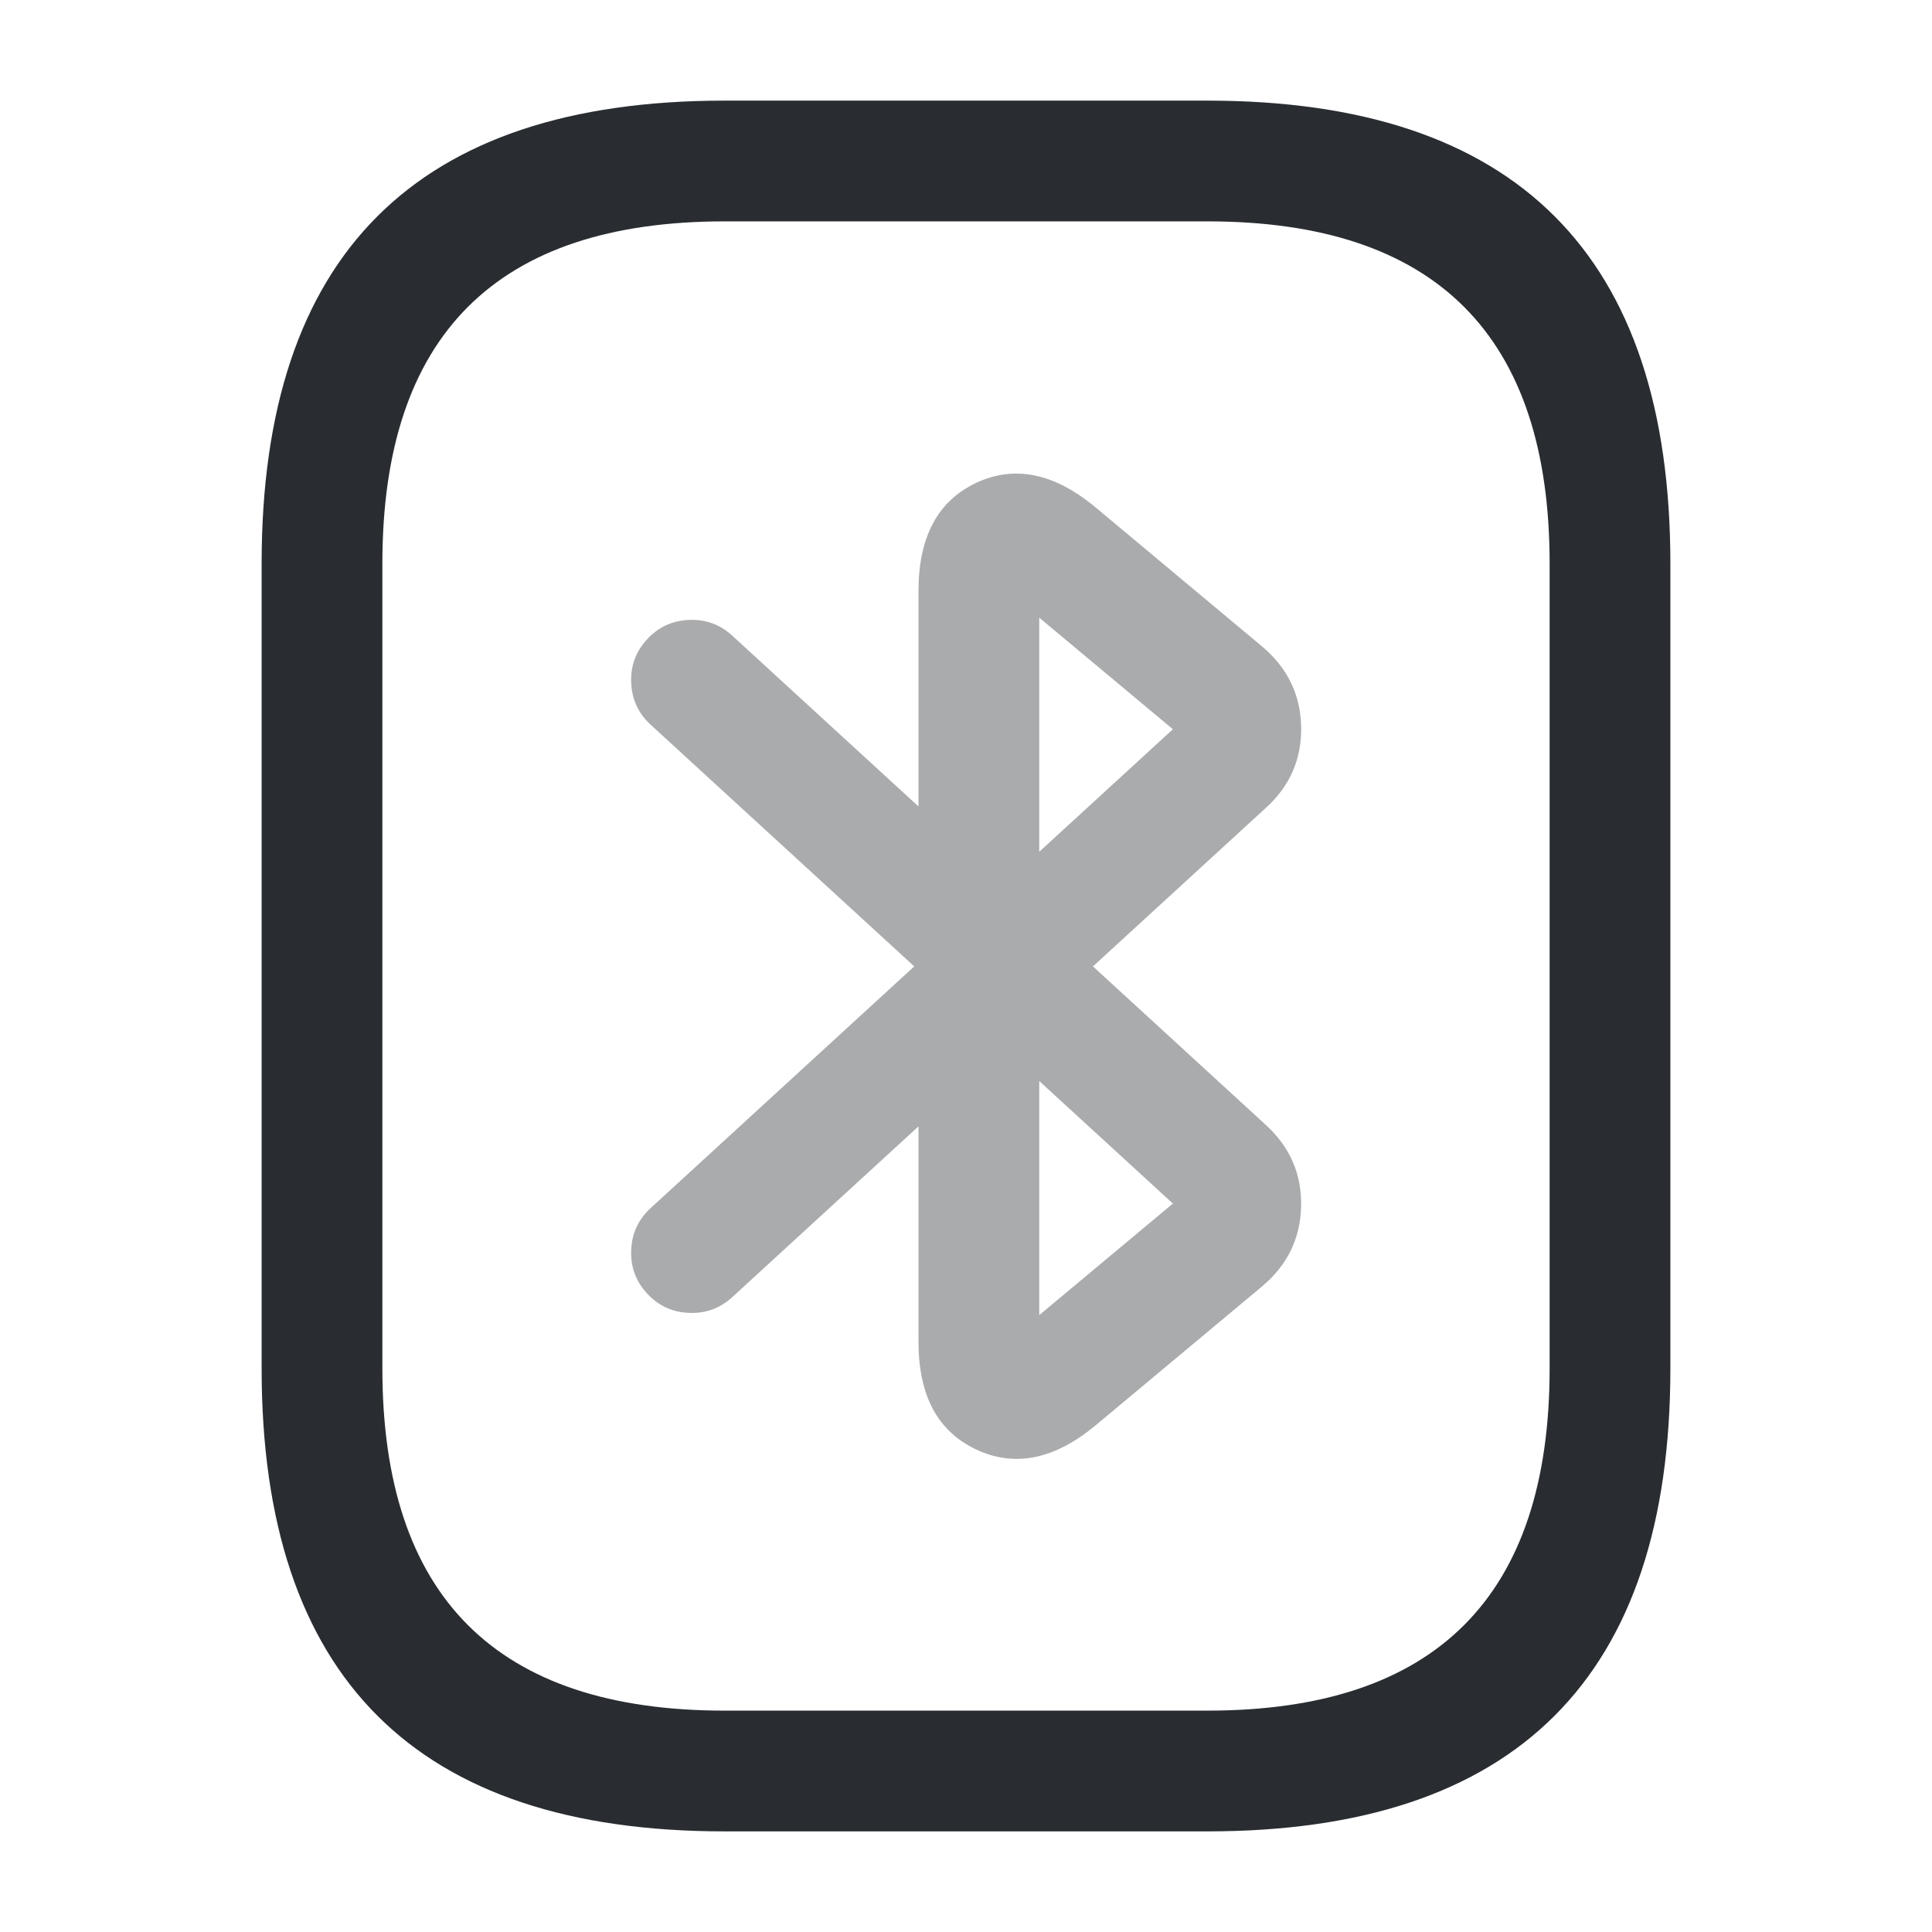 <svg xmlns="http://www.w3.org/2000/svg" width="24" height="24" viewBox="0 0 24 24">
  <defs/>
  <path fill="#292D32" opacity="0.4" d="M8.083,15.007 L11.357,12.005 L8.083,9.003 Q7.854,8.793 7.841,8.482 Q7.827,8.172 8.037,7.943 Q8.247,7.714 8.557,7.701 Q8.868,7.687 9.097,7.897 L11.41,10.018 L11.41,7.34 Q11.41,6.341 12.119,6.002 Q12.836,5.659 13.611,6.304 L15.668,8.022 Q16.149,8.42 16.163,9.024 Q16.177,9.631 15.717,10.043 L13.577,12.005 L15.709,13.96 Q16.177,14.378 16.163,14.986 Q16.149,15.589 15.671,15.986 L13.609,17.707 Q12.844,18.342 12.128,18.007 Q11.41,17.67 11.41,16.67 L11.41,13.992 L9.097,16.113 Q8.868,16.323 8.557,16.309 Q8.247,16.296 8.037,16.067 Q7.827,15.838 7.841,15.527 Q7.854,15.217 8.083,15.007 Z M12.91,13.429 L12.91,16.337 L14.57,14.951 L12.91,13.429 Z M12.91,10.581 L14.57,9.059 L12.91,7.673 L12.91,10.581 Z"/>
  <path fill="#292D32" d="M15,22.75 L9,22.75 Q3.25,22.75 3.25,17 L3.25,7 Q3.25,1.25 9,1.25 L15,1.25 Q20.75,1.25 20.75,7 L20.75,17 Q20.75,22.75 15,22.75 Z M15,21.25 Q19.25,21.25 19.25,17 L19.25,7 Q19.25,2.75 15,2.75 L9,2.75 Q4.75,2.75 4.75,7 L4.75,17 Q4.75,21.25 9,21.25 Z"/>
</svg>


